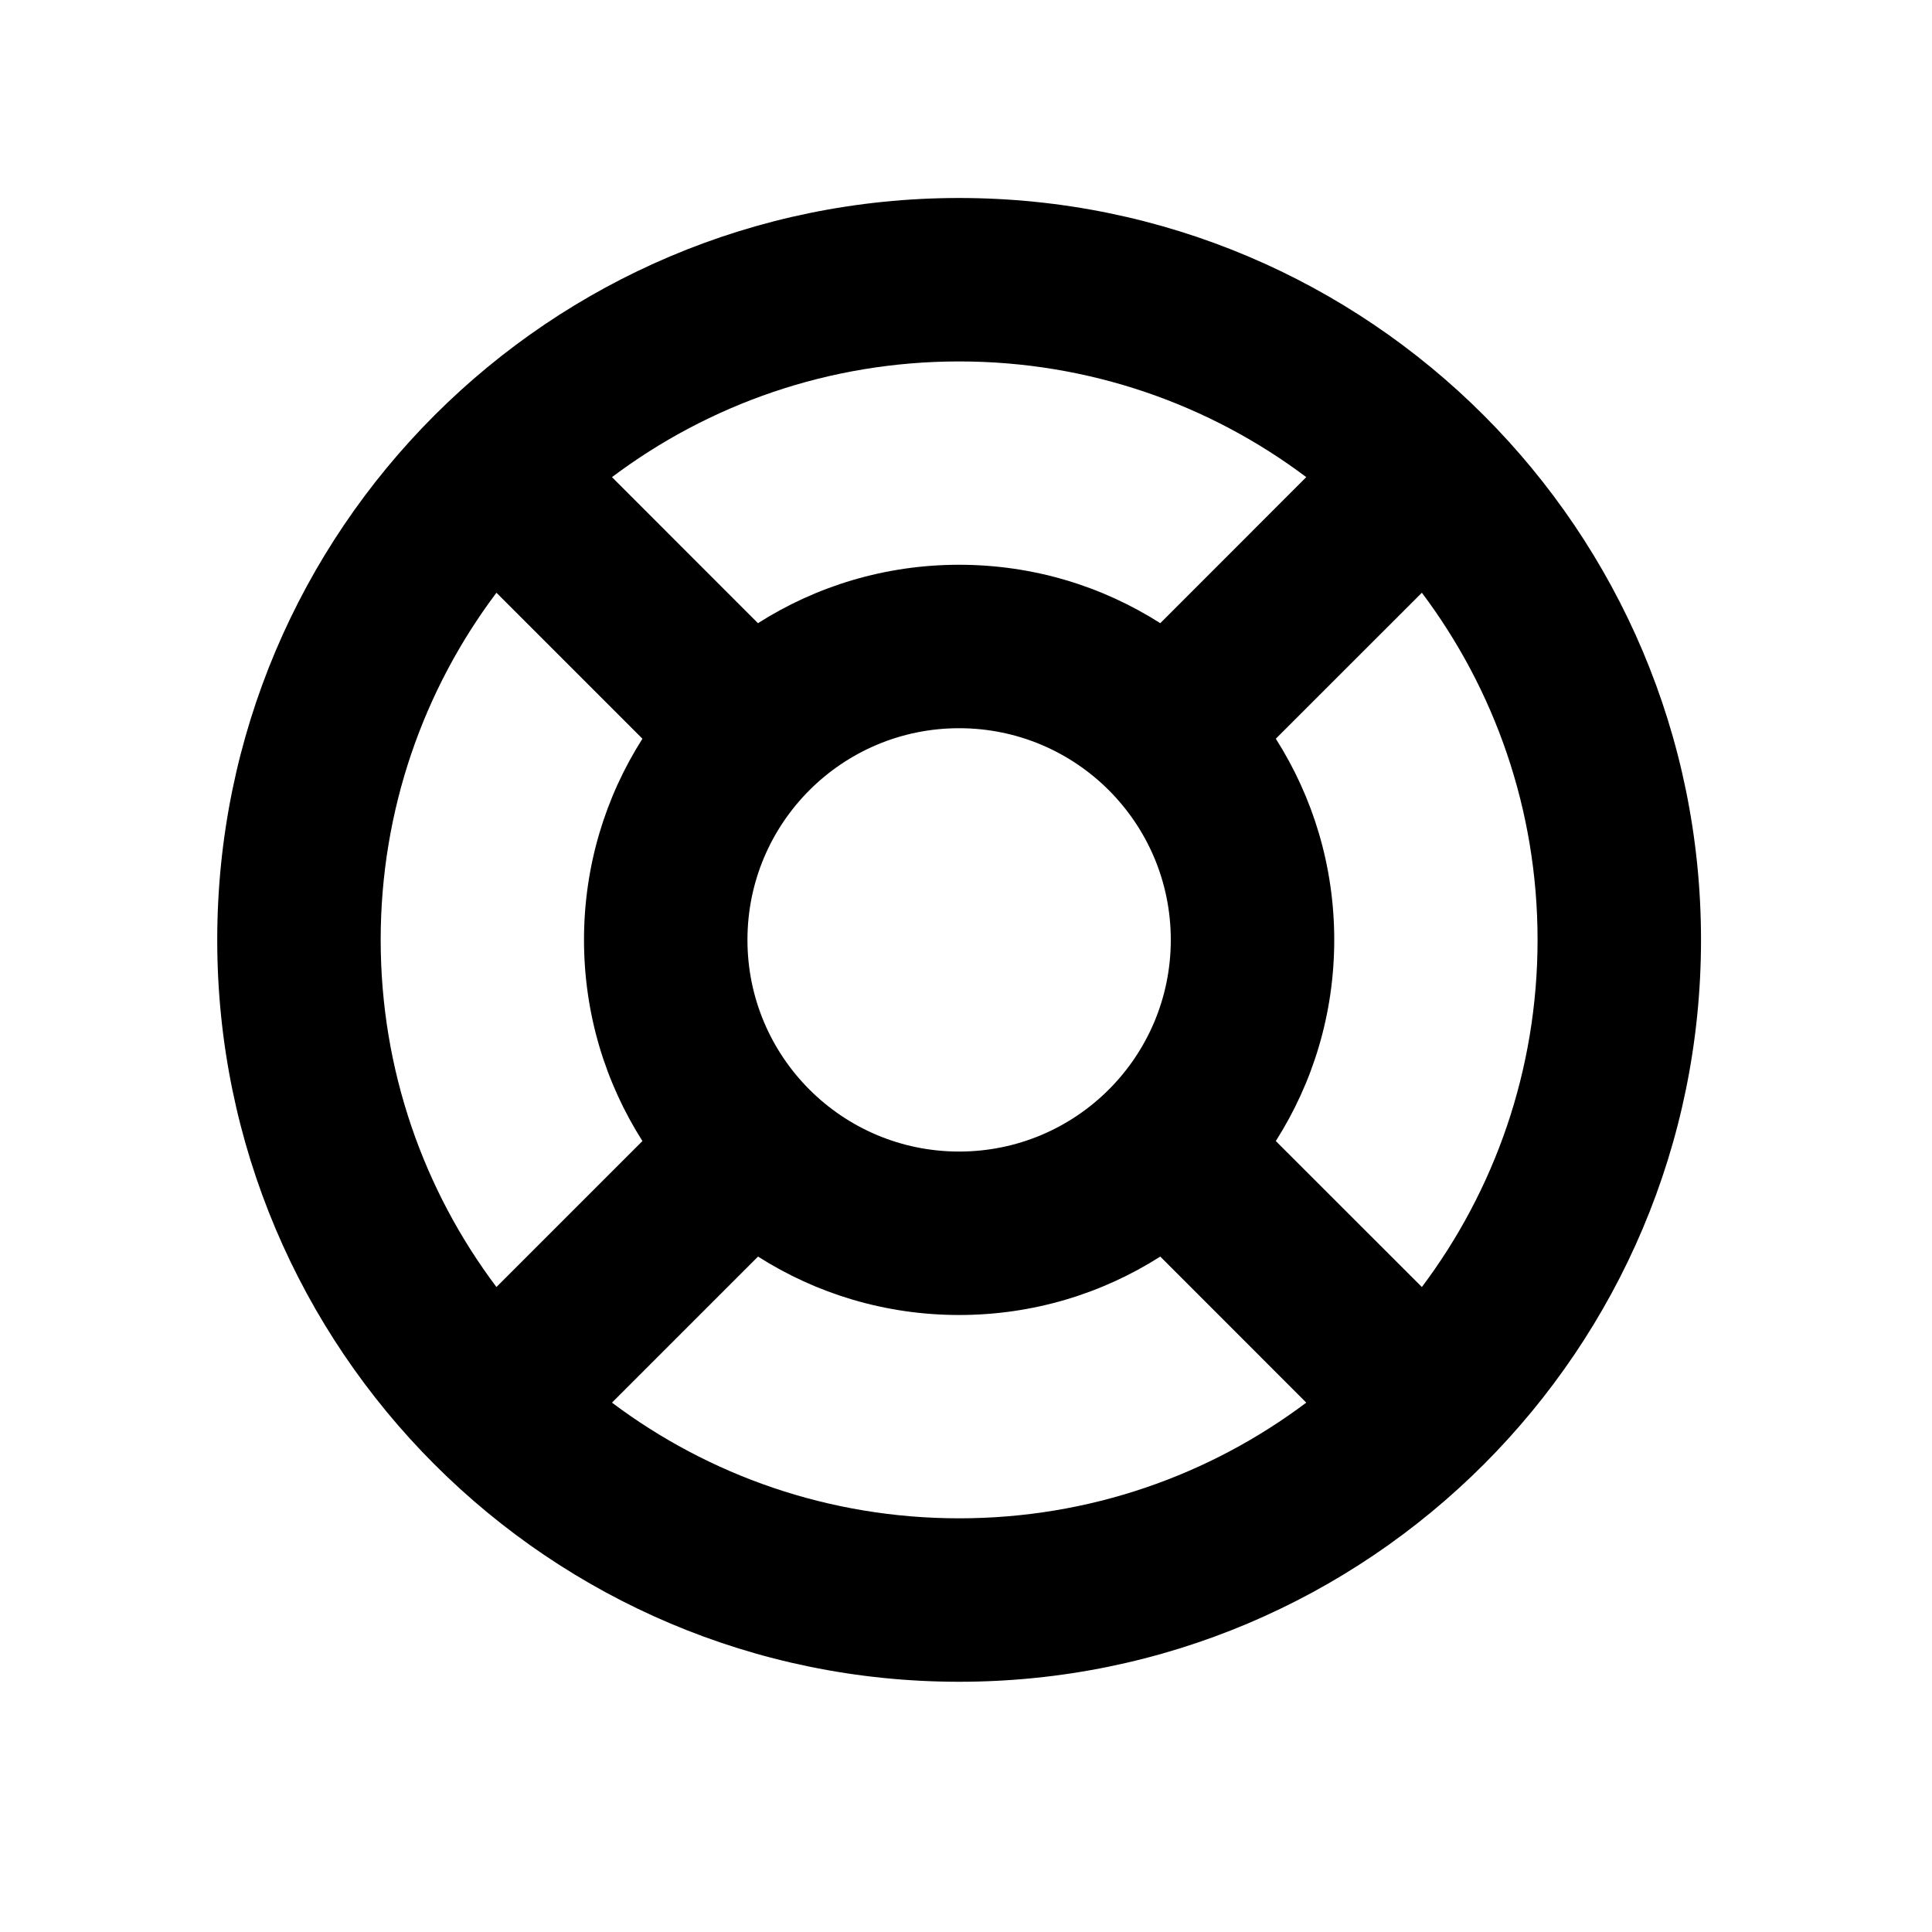 <svg width="25" height="25" viewBox="0 0 25 25" fill="none" xmlns="http://www.w3.org/2000/svg">
<path fill-rule="evenodd" clip-rule="evenodd" d="M12.411 2.562C7.109 2.562 2.811 6.86 2.811 12.162C2.811 17.464 7.109 21.762 12.411 21.762C17.713 21.762 22.011 17.464 22.011 12.162C22.011 6.86 17.713 2.562 12.411 2.562ZM4.926 12.162C4.926 10.477 5.483 8.921 6.424 7.67L8.313 9.559C7.834 10.312 7.557 11.204 7.557 12.162C7.557 13.12 7.834 14.012 8.313 14.765L6.424 16.654C5.483 15.403 4.926 13.847 4.926 12.162ZM9.808 8.064L7.919 6.174C9.17 5.234 10.726 4.677 12.411 4.677C14.097 4.677 15.652 5.234 16.903 6.174L15.014 8.064C14.262 7.585 13.369 7.308 12.411 7.308C11.454 7.308 10.561 7.585 9.808 8.064ZM16.509 9.559C16.988 10.312 17.265 11.204 17.265 12.162C17.265 13.12 16.988 14.012 16.509 14.765L18.399 16.654C19.339 15.403 19.896 13.847 19.896 12.162C19.896 10.477 19.339 8.921 18.399 7.67L16.509 9.559ZM7.919 18.15C9.17 19.09 10.726 19.647 12.411 19.647C14.097 19.647 15.652 19.09 16.903 18.15L15.014 16.26C14.262 16.739 13.369 17.016 12.411 17.016C11.454 17.016 10.561 16.739 9.809 16.26L7.919 18.15ZM9.672 12.162C9.672 10.649 10.898 9.423 12.411 9.423C13.924 9.423 15.15 10.649 15.15 12.162C15.15 13.675 13.924 14.901 12.411 14.901C10.898 14.901 9.672 13.675 9.672 12.162Z" fill="black"/>
</svg>
